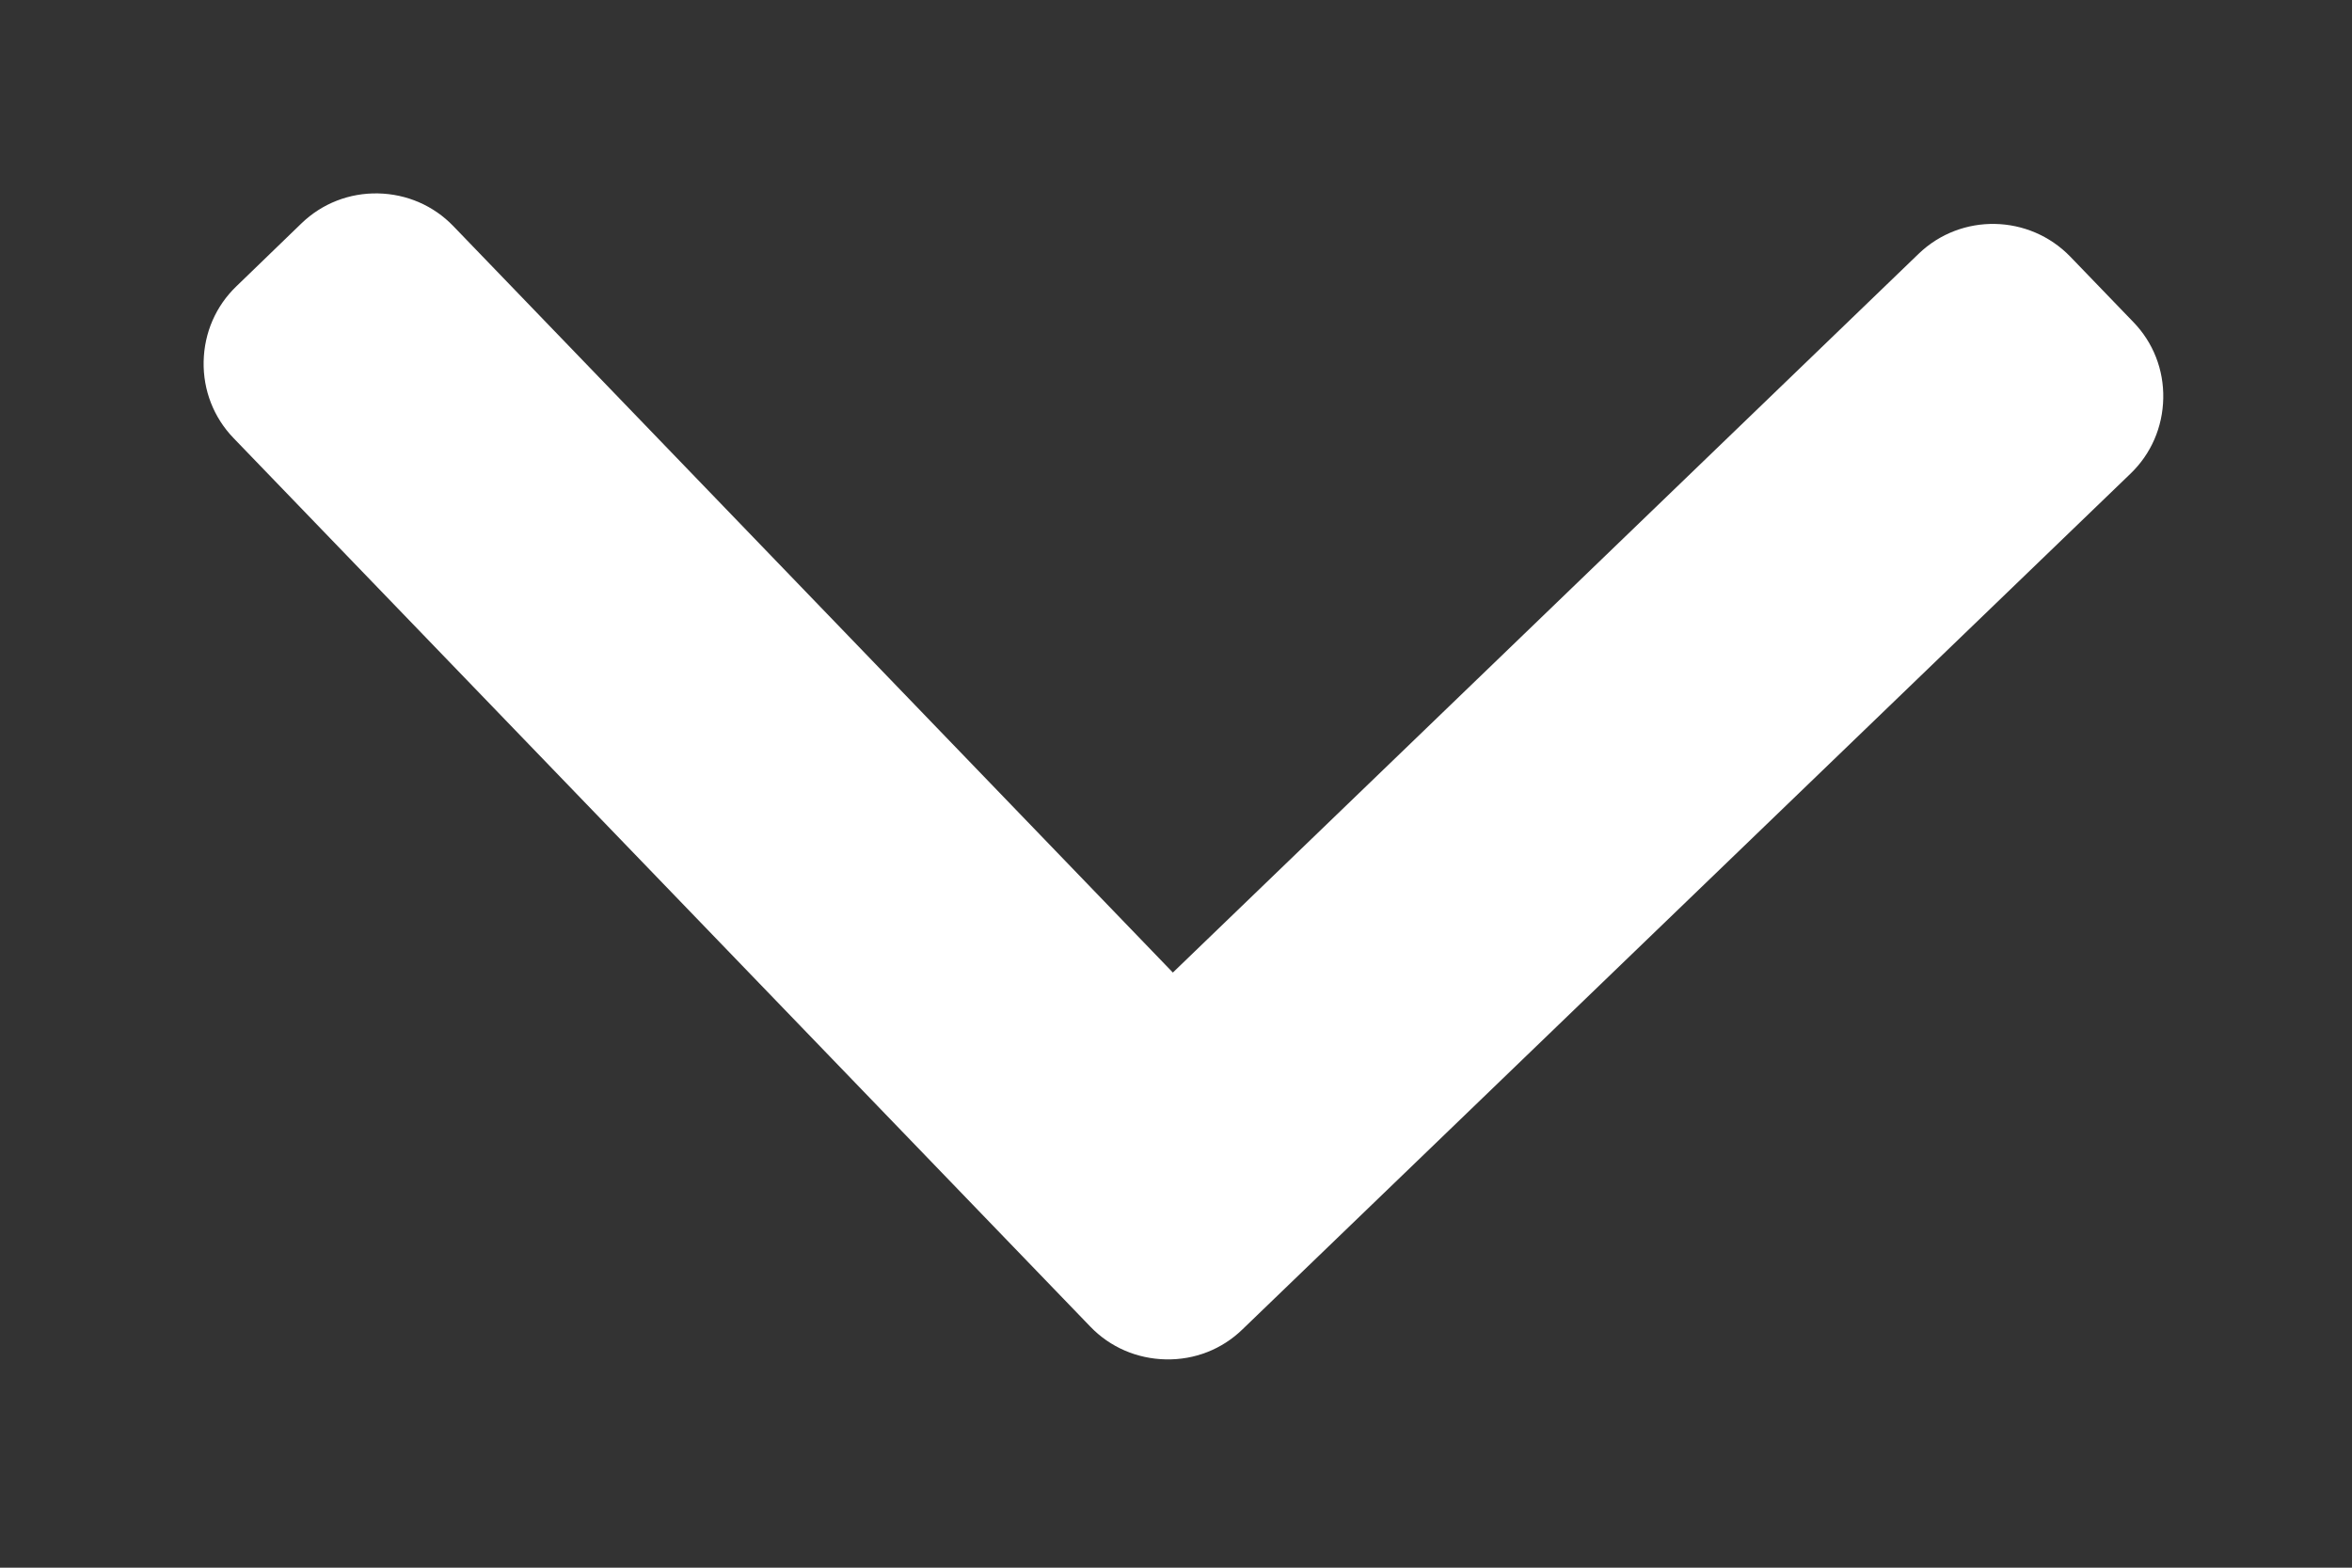 <svg width="12" height="8" viewBox="0 0 12 8" fill="none" xmlns="http://www.w3.org/2000/svg">
<rect x="0" y="0" width="12" height="8" fill="#333333" stroke="none"/>
<path d="M6.339 6.784L10.87 2.417C10.975 2.316 11.034 2.18 11.037 2.033C11.04 1.887 10.986 1.748 10.884 1.643L10.563 1.31C10.353 1.093 10.006 1.086 9.789 1.295L5.984 4.963L2.313 1.154C2.212 1.049 2.075 0.99 1.929 0.987C1.783 0.984 1.644 1.038 1.539 1.139L1.206 1.461C1.101 1.562 1.042 1.698 1.039 1.845C1.036 1.991 1.09 2.13 1.191 2.235L5.563 6.77C5.664 6.875 5.801 6.934 5.948 6.937C6.095 6.94 6.234 6.886 6.339 6.784Z" fill="white"/>
</svg>
